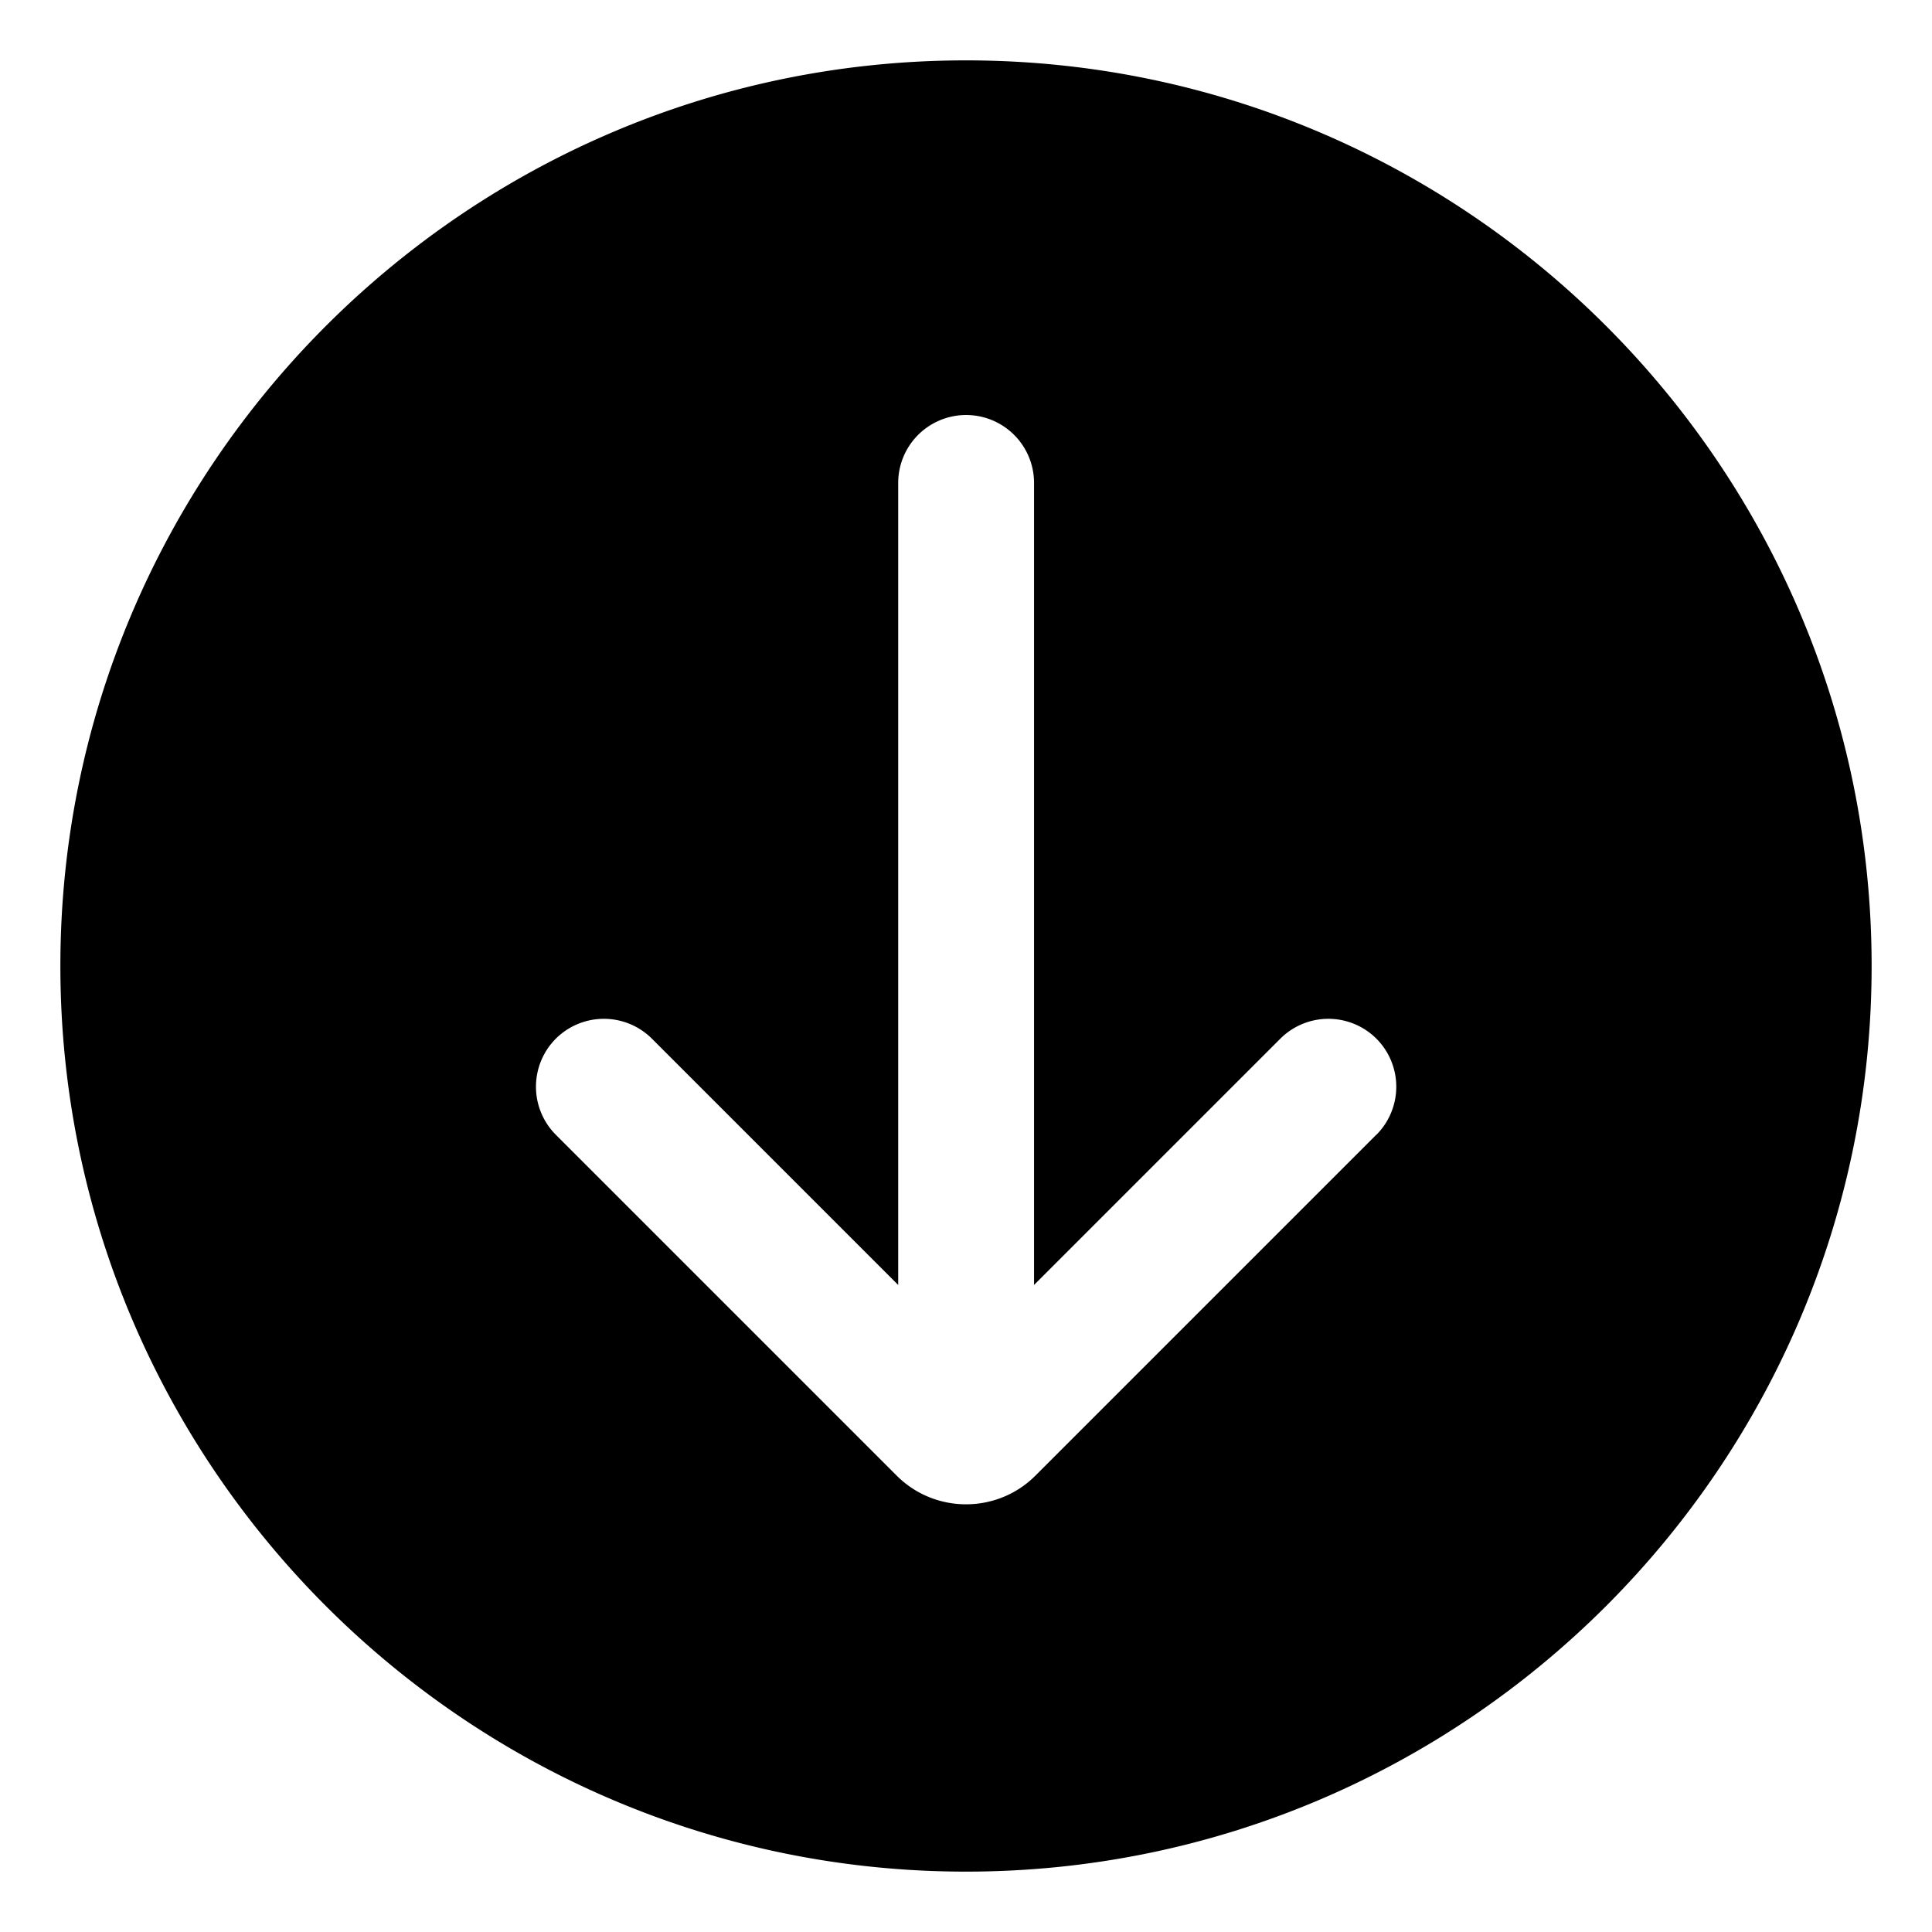 <svg xmlns="http://www.w3.org/2000/svg" viewBox="0 0 32 32">
  <path d="M16 1C7.729 1 1 7.729 1 16s6.729 15 15 15 15-6.729 15-15S24.271 1 16 1Zm6.796 17.795-5.646 5.646c-.317.317-.733.475-1.149.475s-.832-.158-1.149-.475l-5.646-5.646a1.127 1.127 0 0 1 0-1.591 1.127 1.127 0 0 1 1.592 0l4.079 4.079V7.999a1.125 1.125 0 0 1 2.25 0v13.284l4.079-4.079a1.127 1.127 0 0 1 1.592 0 1.127 1.127 0 0 1 0 1.591Z"/>
</svg>
